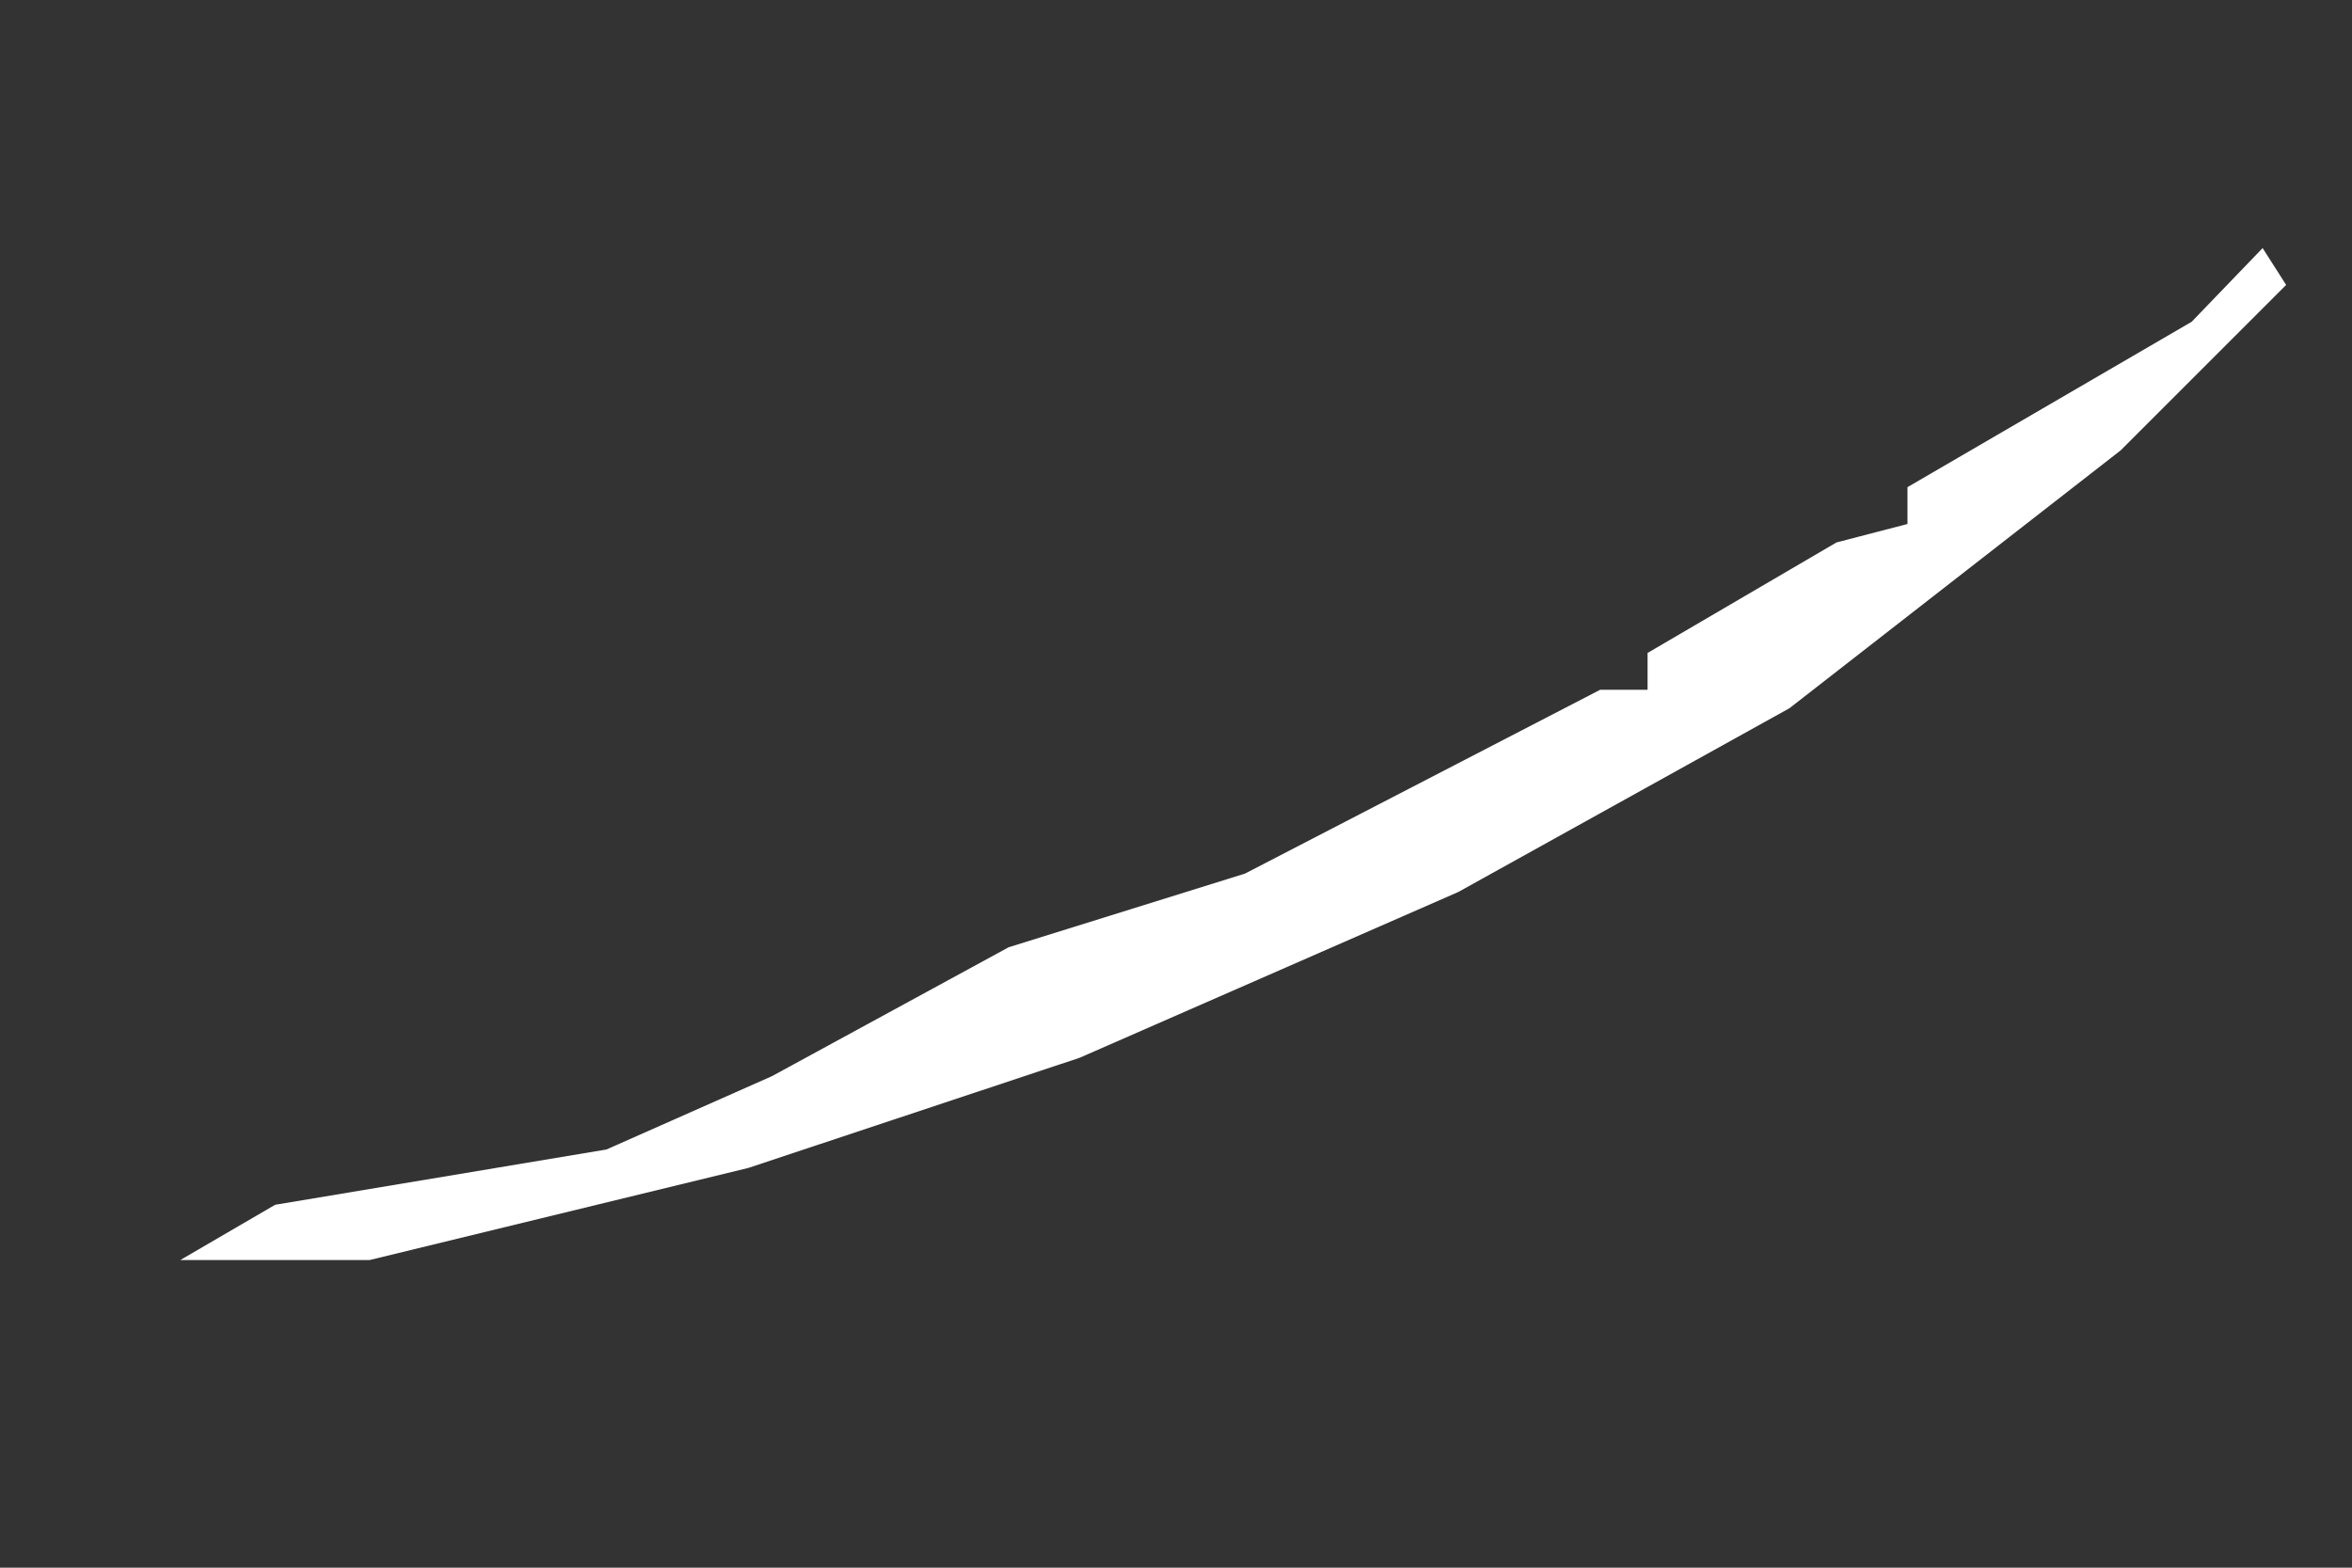<svg width="6" height="4" viewBox="0 0 6 4" fill="none" xmlns="http://www.w3.org/2000/svg">
<rect x="0" y="0" width="6" height="4" fill="#333333" stroke="none"/>
<path d="M5.772 0.633L5.832 0.727L5.41 1.149L4.565 1.807L3.72 2.276L2.754 2.699L1.909 2.98L0.943 3.215H0.46L0.702 3.074L1.547 2.933L1.969 2.746L2.573 2.417L3.176 2.229L4.082 1.76H4.203V1.666L4.685 1.384L4.866 1.337V1.243L5.591 0.821L5.772 0.633Z" fill="white"/>
</svg>
